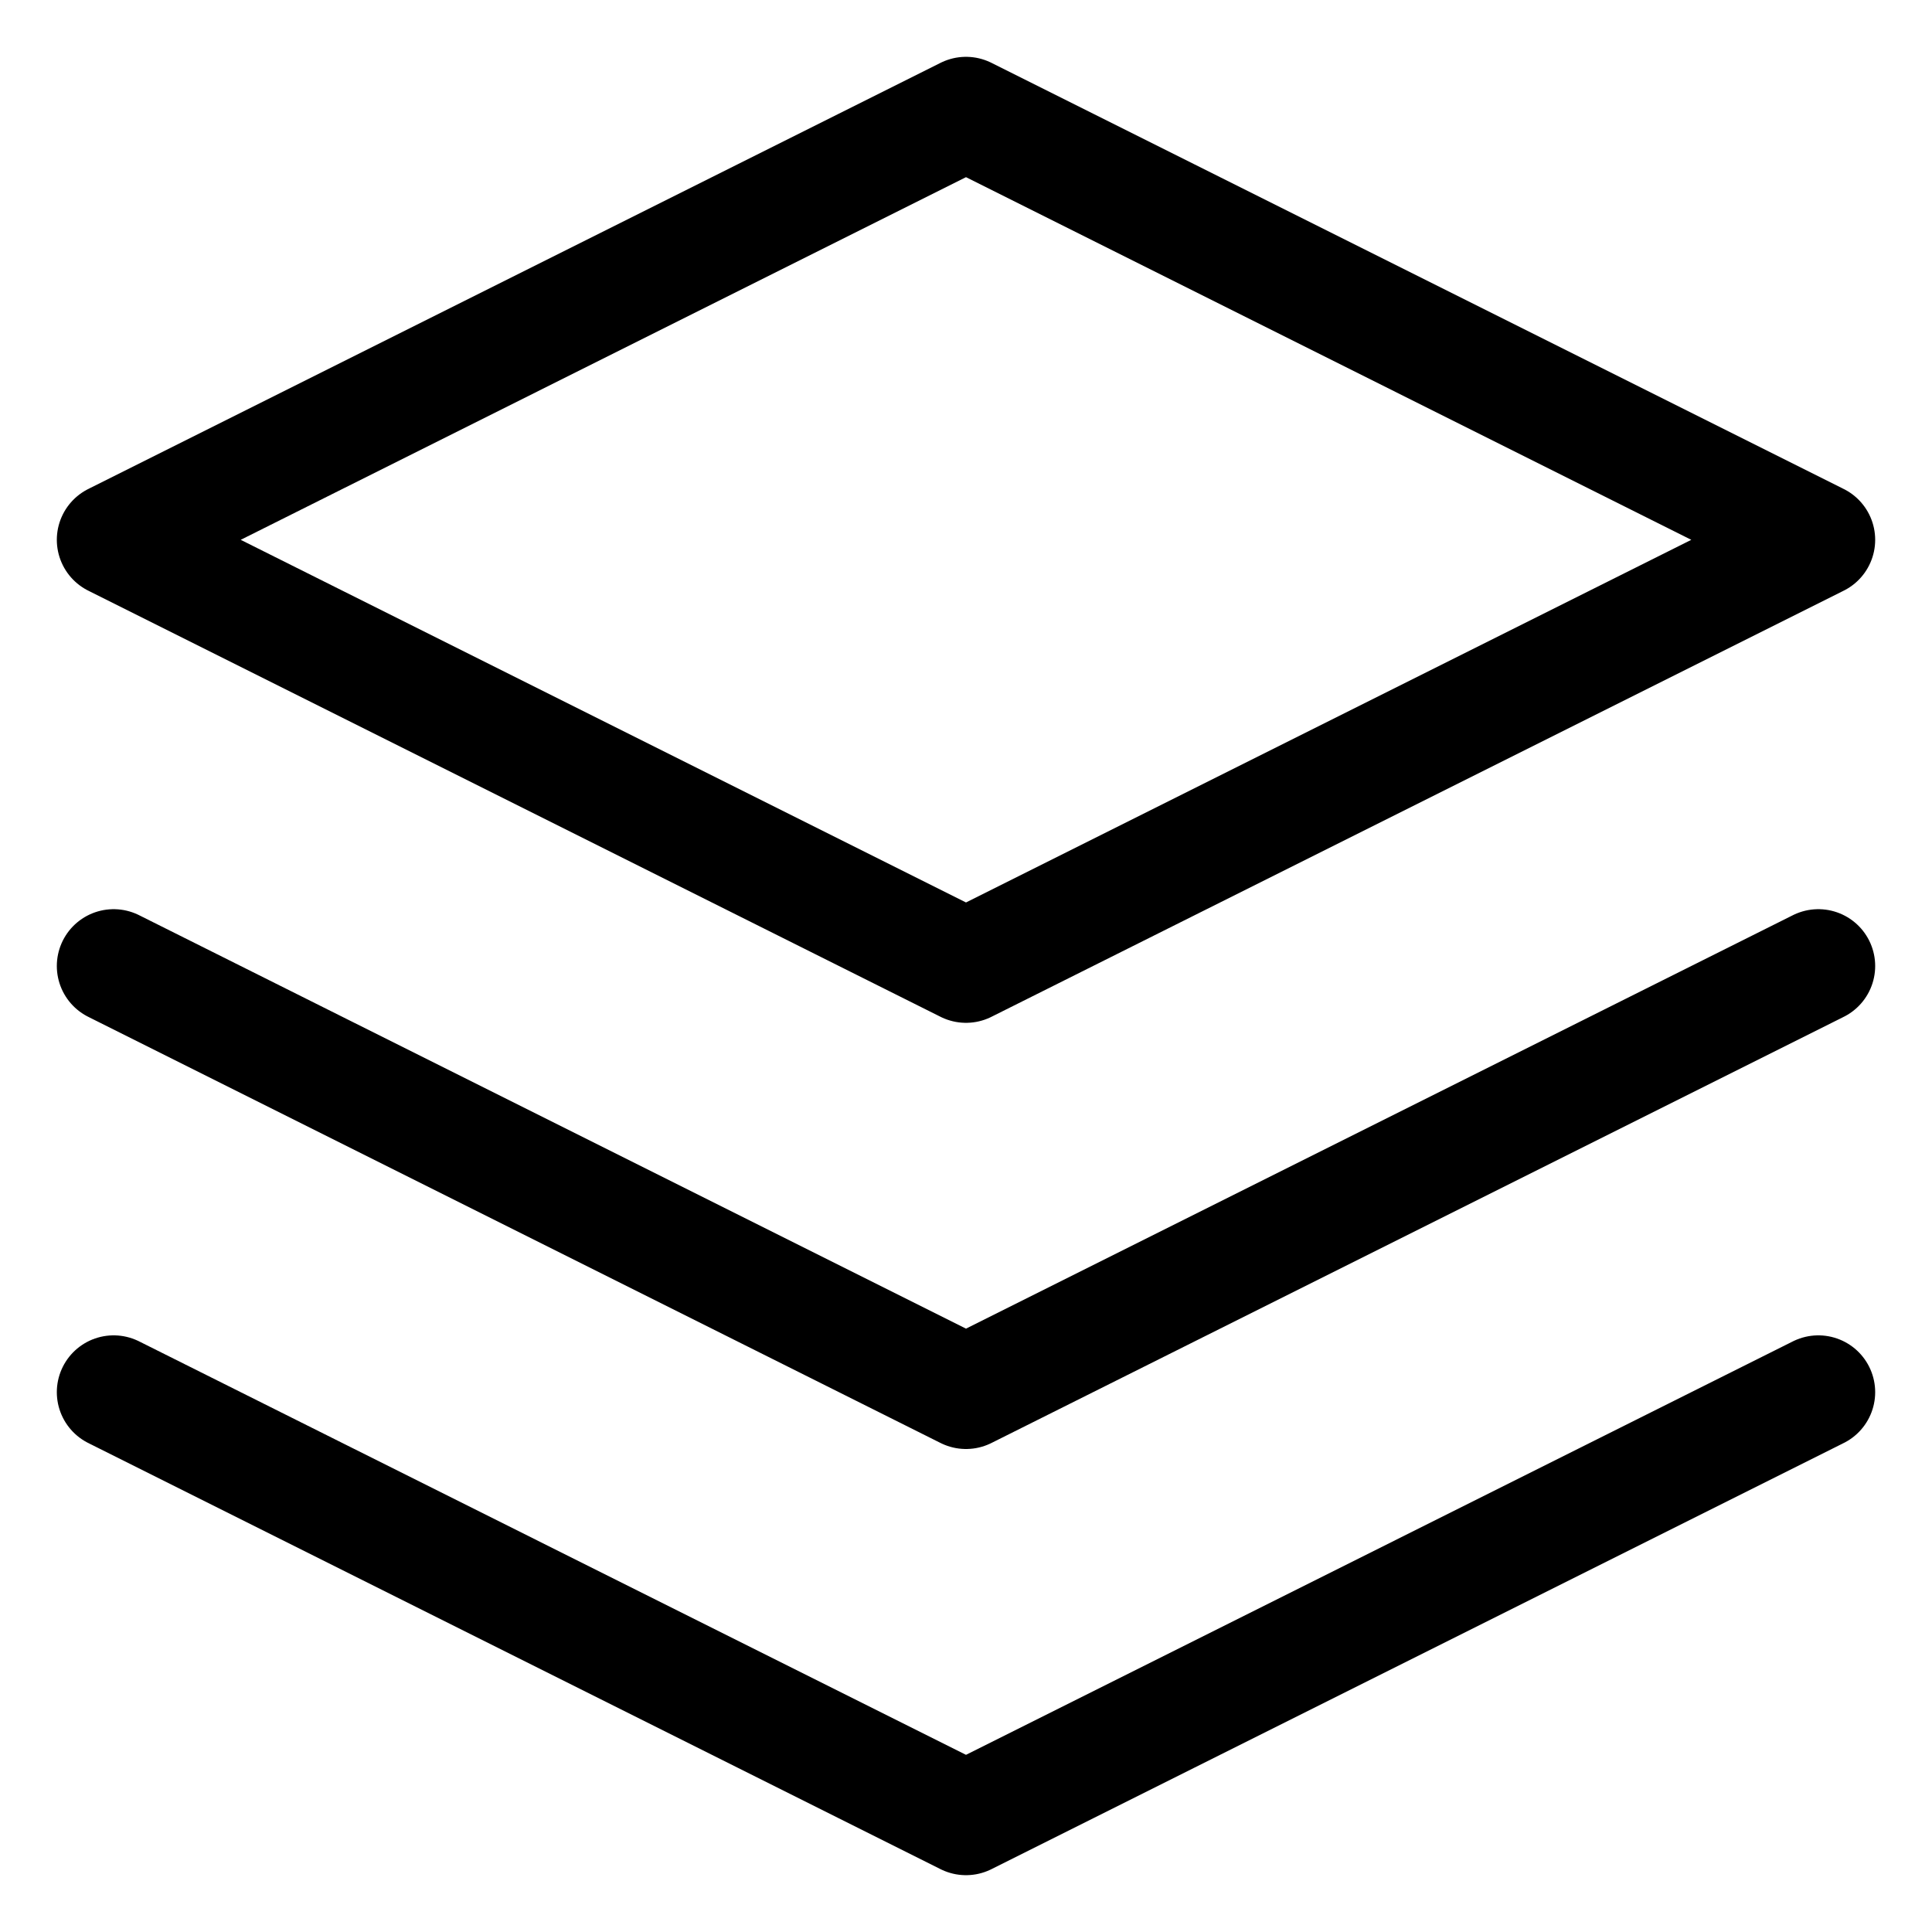 <svg width="17" height="17" viewBox="0 0 17 17" fill="none" xmlns="http://www.w3.org/2000/svg">
<path d="M1 12.25L8.5 16L16 12.25M1 8.5L8.5 12.25L16 8.5M8.5 1L1 4.75L8.5 8.5L16 4.75L8.5 1Z" stroke="currentColor" stroke-linecap="round" stroke-linejoin="round"/>
</svg>
